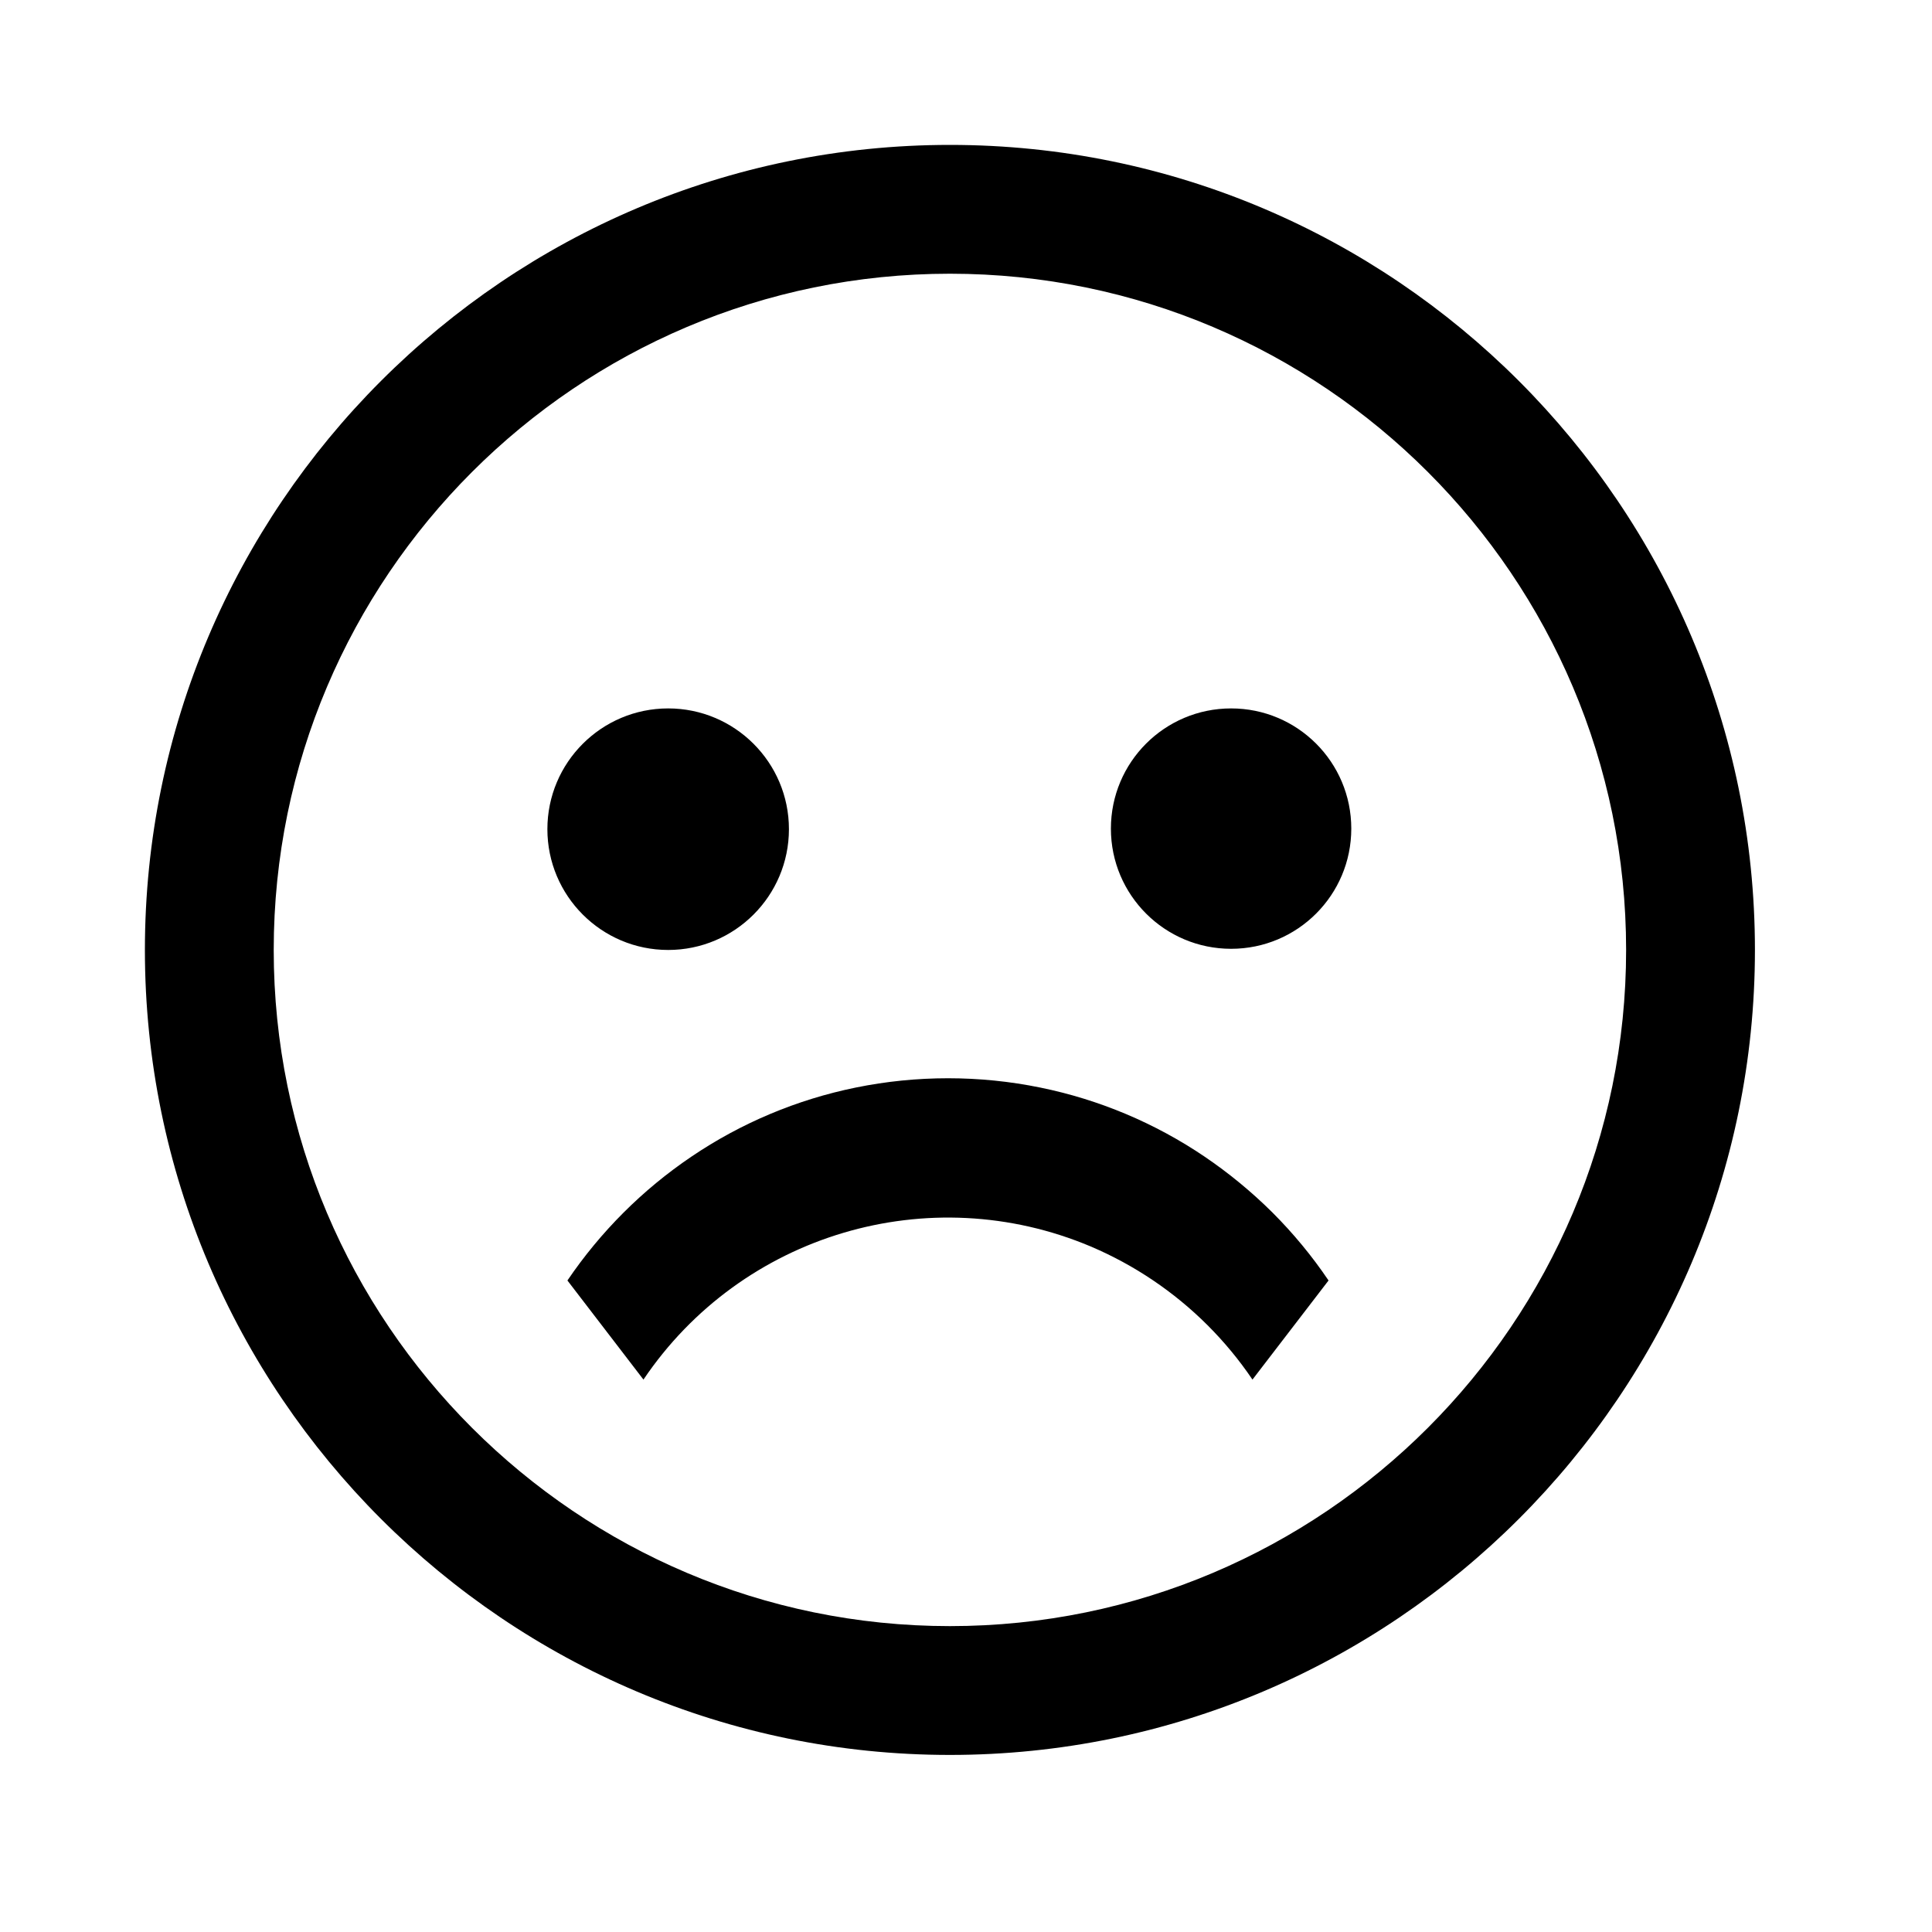 <?xml version="1.0" encoding="UTF-8"?>
<svg width="40px" height="40px" viewBox="0 0 40 40" version="1.1" xmlns="http://www.w3.org/2000/svg" xmlns:xlink="http://www.w3.org/1999/xlink">
    <title>general/feedback/little-unhappy</title>
    <defs>
        <path d="M3,19.668 C3,28.856 10.478,36.334 19.667,36.334 L19.667,36.334 C28.857,36.334 36.334,28.856 36.334,19.668 L36.334,19.668 C36.334,10.477 28.857,3 19.667,3 L19.667,3 C10.478,3 3,10.477 3,19.668 L3,19.668 Z M5.667,19.668 C5.667,11.947 11.948,5.667 19.667,5.667 L19.667,5.667 C27.387,5.667 33.667,11.947 33.667,19.668 L33.667,19.668 C33.667,27.386 27.387,33.667 19.667,33.667 L19.667,33.667 C11.948,33.667 5.667,27.386 5.667,19.668 L5.667,19.668 Z M23,17.156 C23,18.53 24.114,19.644 25.489,19.644 L25.489,19.644 C26.863,19.644 27.977,18.53 27.977,17.156 L27.977,17.156 C27.977,15.78 26.863,14.667 25.489,14.667 L25.489,14.667 C24.114,14.667 23,15.78 23,17.156 L23,17.156 Z M11.333,17.167 C11.333,18.547 12.453,19.668 13.834,19.668 L13.834,19.668 C15.214,19.668 16.334,18.547 16.334,17.167 L16.334,17.167 C16.334,15.787 15.214,14.667 13.834,14.667 L13.834,14.667 C12.453,14.667 11.333,15.787 11.333,17.167 L11.333,17.167 Z M17.716,22.517 C16.499,22.765 15.343,23.251 14.315,23.947 L14.315,23.947 C13.304,24.63 12.433,25.501 11.748,26.511 L11.748,26.511 L13.322,28.563 C15.355,25.548 19.236,24.394 22.585,25.808 L22.585,25.808 C23.487,26.192 24.308,26.745 25.002,27.438 L25.002,27.438 C25.347,27.783 25.659,28.16 25.931,28.563 L25.931,28.563 L27.506,26.511 C27.167,26.008 26.774,25.533 26.344,25.103 L26.344,25.103 C25.91,24.672 25.436,24.283 24.94,23.947 L24.94,23.947 C23.912,23.251 22.756,22.765 21.539,22.517 L21.539,22.517 C20.909,22.388 20.268,22.324 19.628,22.324 L19.628,22.324 C18.987,22.324 18.347,22.388 17.716,22.517 L17.716,22.517 Z" id="path-1"></path>
    </defs>
    <g id="general/feedback/little-unhappy" stroke="none" stroke-width="1" fill="none" fill-rule="evenodd">
        <mask id="mask-2" fill="white">
            <use xlink:href="#path-1"></use>
        </mask>
        <use id="Clip-5" fill="#000000" xlink:href="#path-1"></use>
    </g>
</svg>